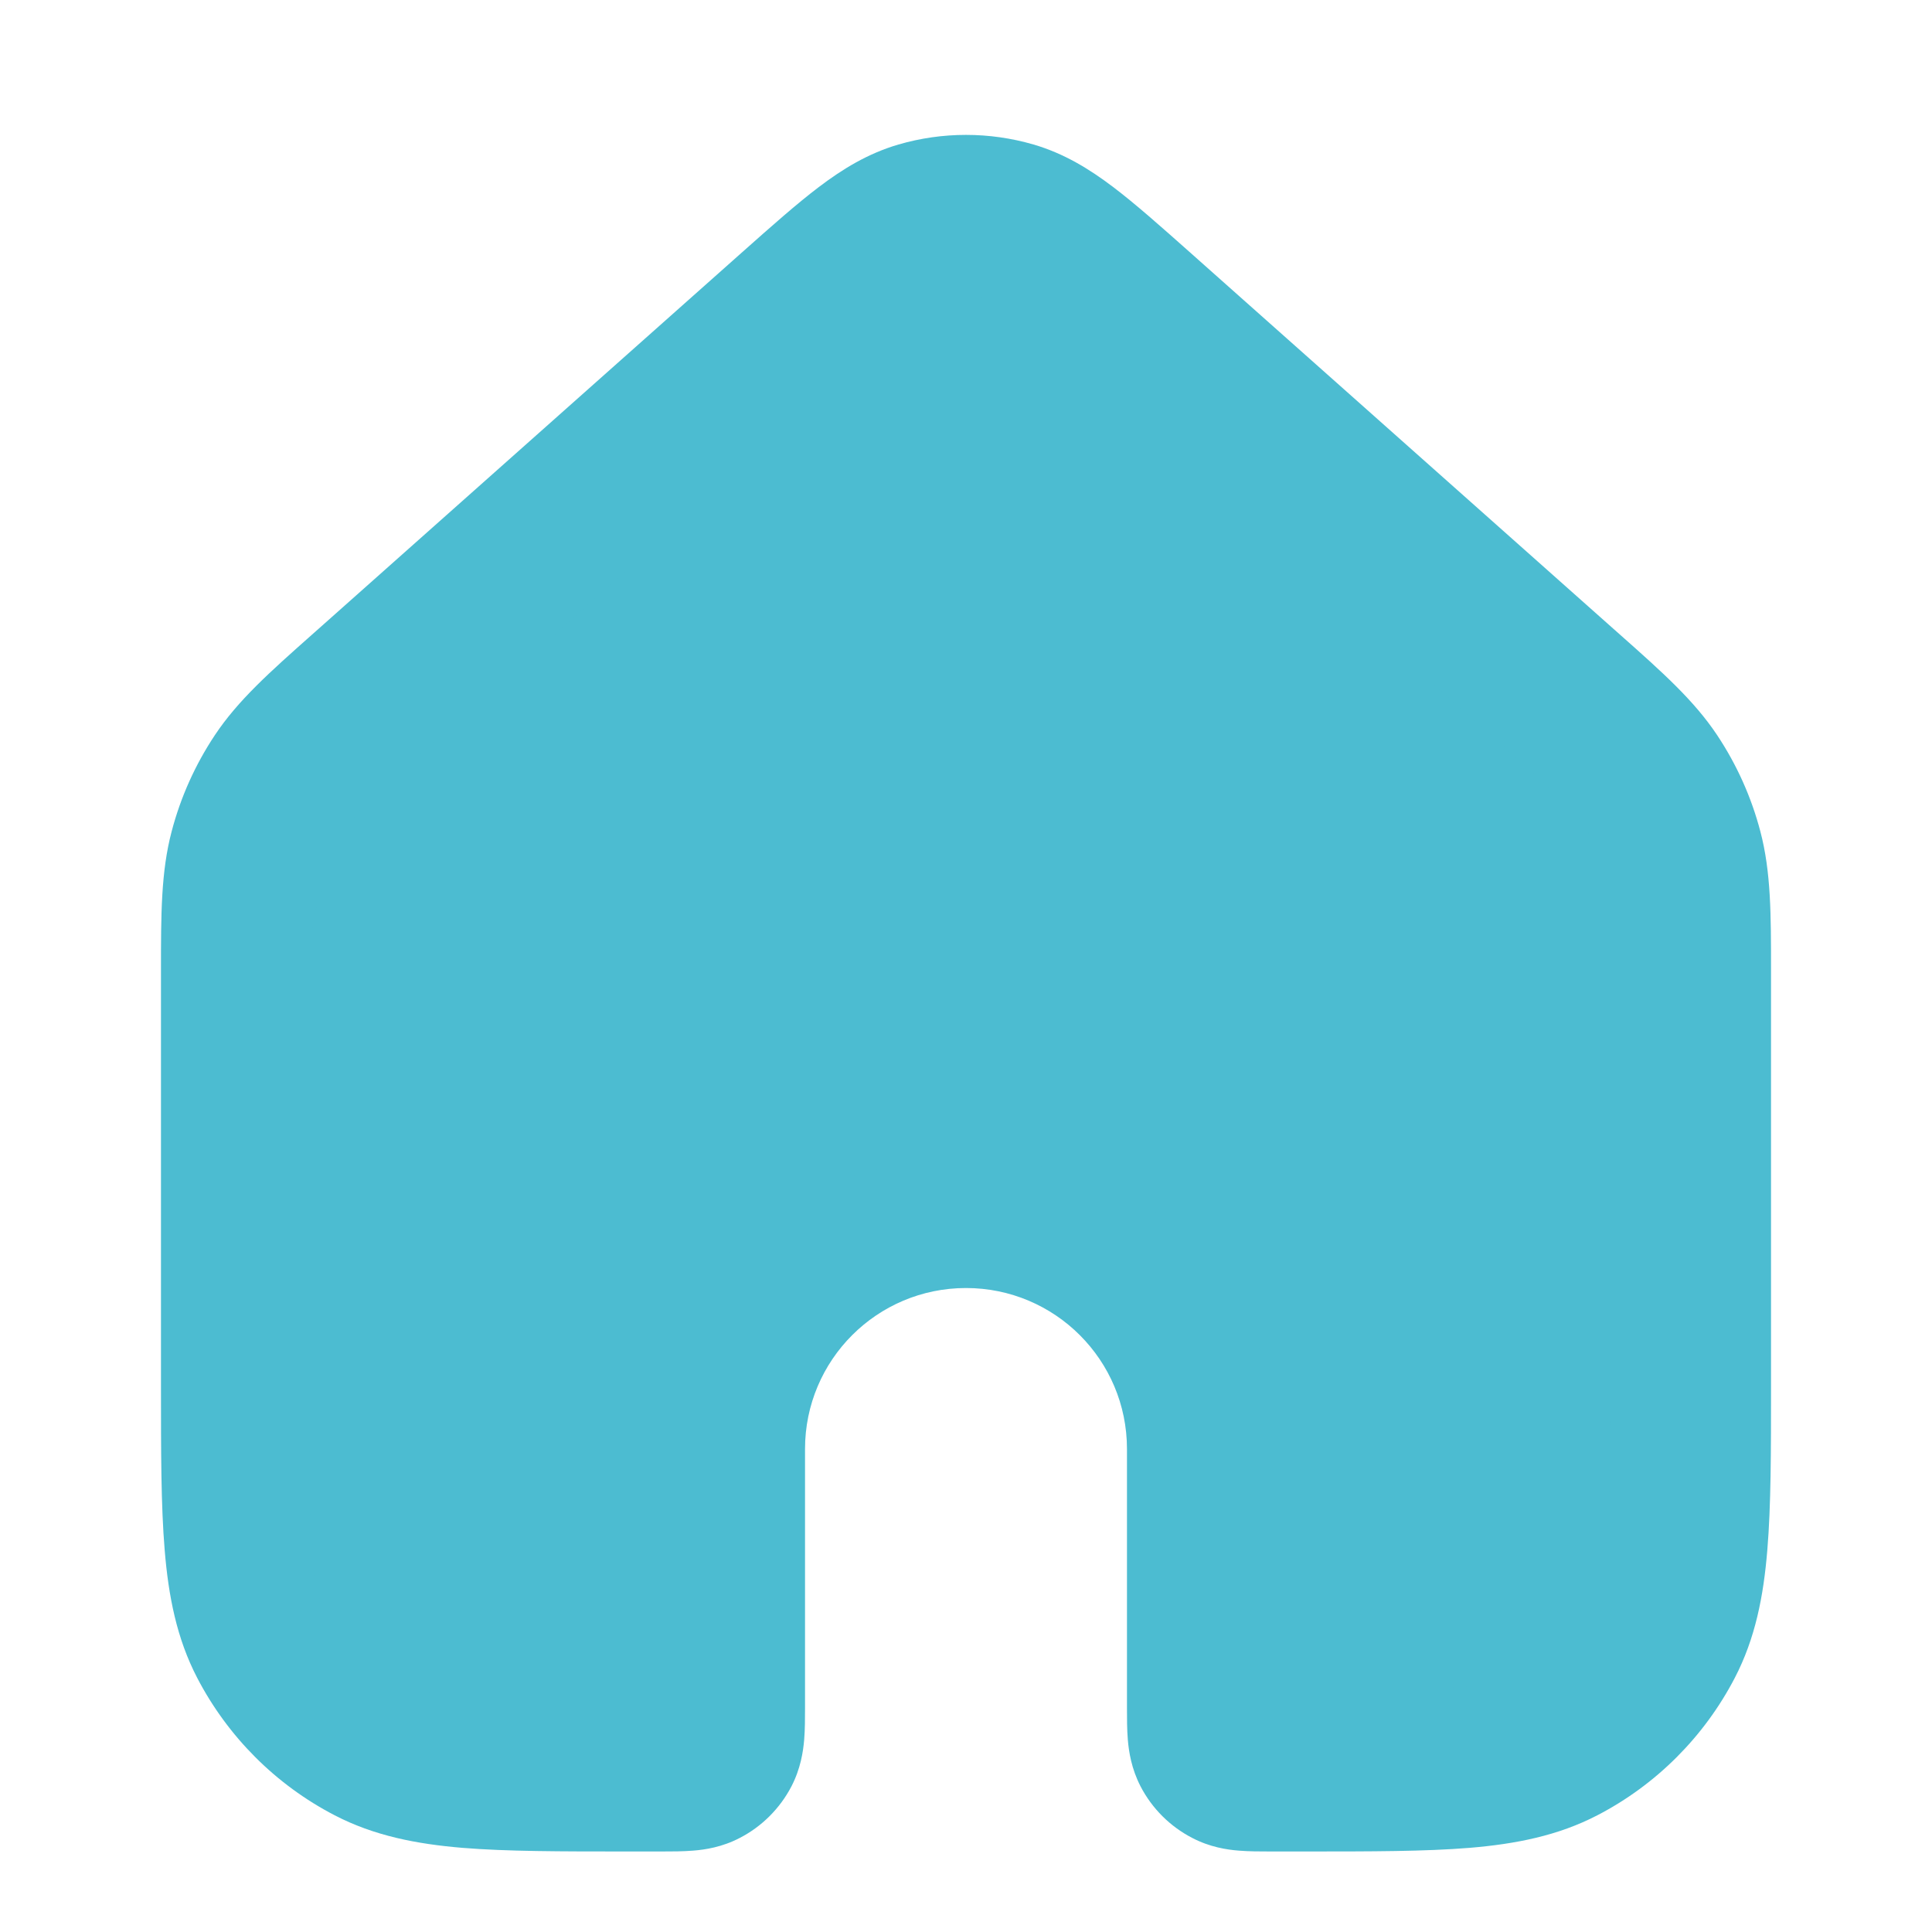 <svg width="24" height="24" viewBox="0 0 25 25" fill="none" xmlns="http://www.w3.org/2000/svg">
    <path d="M3 10.5V21C3 21.178 3.526 22.047 4.5 22.5C5.588 23.006 7.176 23.086 8 23C8.261 22.972 9.5 22.5 9 22.5V22L9.5 18L10.5 16.5L12 16H14L15 17.5L16 23L20 22.5L21.5 21.5L22 11L13 3H12L3 10.5Z" fill="#4CBCD1"/>
    <path d="M3 10.5L2.68 10.116L2.5 10.266V10.5H3ZM12 3V2.5H11.819L11.68 2.616L12 3ZM13 3L13.332 2.626L13.19 2.5H13V3ZM22 11L22.499 11.024L22.511 10.785L22.332 10.626L22 11ZM21.5 21.5L21.777 21.916L21.987 21.776L21.999 21.524L21.5 21.5ZM20 22.5L20.062 22.996L20.179 22.982L20.277 22.916L20 22.5ZM16 23L15.508 23.089L15.593 23.555L16.062 23.496L16 23ZM15 17.5L15.492 17.411L15.473 17.309L15.416 17.223L15 17.5ZM14 16L14.416 15.723L14.268 15.5H14V16ZM10.5 16.5L10.342 16.026L10.179 16.08L10.084 16.223L10.5 16.5ZM9.5 18L9.084 17.723L9.018 17.821L9.004 17.938L9.5 18ZM9 22L8.504 21.938L8.5 21.969V22H9ZM9 22.5H8.5C8.5 22.776 8.724 23 9 23V22.5ZM8 23L8.052 23.497L8.053 23.497L8 23ZM12 16V15.5H11.919L11.842 15.526L12 16ZM4.5 22.5L4.289 22.953H4.289L4.5 22.5ZM3.5 21V10.5H2.5V21H3.5ZM3.32 10.884L12.32 3.384L11.68 2.616L2.68 10.116L3.32 10.884ZM12 3.5H13V2.5H12V3.5ZM12.668 3.374L21.668 11.374L22.332 10.626L13.332 2.626L12.668 3.374ZM21.501 10.976L21.001 21.476L21.999 21.524L22.499 11.024L21.501 10.976ZM21.223 21.084L19.723 22.084L20.277 22.916L21.777 21.916L21.223 21.084ZM19.938 22.004L15.938 22.504L16.062 23.496L20.062 22.996L19.938 22.004ZM16.492 22.911L15.492 17.411L14.508 17.589L15.508 23.089L16.492 22.911ZM15.416 17.223L14.416 15.723L13.584 16.277L14.584 17.777L15.416 17.223ZM10.084 16.223L9.084 17.723L9.916 18.277L10.916 16.777L10.084 16.223ZM9.004 17.938L8.504 21.938L9.496 22.062L9.996 18.062L9.004 17.938ZM8.5 22V22.5H9.5V22H8.5ZM9 23C9.016 23 9.006 23.001 8.981 22.997C8.975 22.995 8.866 22.978 8.764 22.88C8.703 22.821 8.646 22.734 8.625 22.621C8.606 22.512 8.627 22.421 8.65 22.361C8.69 22.259 8.753 22.206 8.758 22.201C8.78 22.182 8.783 22.185 8.737 22.21C8.7 22.229 8.649 22.254 8.586 22.281C8.461 22.335 8.312 22.391 8.179 22.436C8.113 22.458 8.054 22.475 8.008 22.488C7.956 22.502 7.939 22.504 7.947 22.503L8.053 23.497C8.179 23.484 8.354 23.431 8.494 23.385C8.651 23.332 8.829 23.265 8.984 23.198C9.062 23.165 9.139 23.128 9.207 23.092C9.267 23.06 9.353 23.011 9.425 22.947C9.454 22.921 9.534 22.846 9.581 22.726C9.608 22.658 9.63 22.558 9.609 22.442C9.587 22.321 9.526 22.226 9.458 22.16C9.343 22.049 9.21 22.022 9.167 22.014C9.106 22.002 9.047 22 9 22V23ZM14 15.5H12V16.5H14V15.5ZM11.842 15.526L10.342 16.026L10.658 16.974L12.158 16.474L11.842 15.526ZM7.948 22.503C7.175 22.583 5.688 22.501 4.711 22.047L4.289 22.953C5.489 23.511 7.178 23.588 8.052 23.497L7.948 22.503ZM4.711 22.047C4.302 21.856 3.982 21.576 3.765 21.322C3.657 21.196 3.579 21.082 3.532 20.999C3.508 20.957 3.496 20.929 3.49 20.915C3.479 20.887 3.5 20.926 3.5 21H2.5C2.5 21.119 2.537 21.223 2.559 21.279C2.586 21.349 2.622 21.421 2.663 21.493C2.745 21.637 2.86 21.802 3.005 21.972C3.294 22.311 3.724 22.691 4.289 22.953L4.711 22.047Z" fill="#4CBCD1"/>
    <path fill-rule="evenodd" clip-rule="evenodd" d="M12.791 3.871C12.601 3.815 12.399 3.815 12.209 3.871C12.154 3.887 12.058 3.926 11.853 4.081C11.638 4.244 11.374 4.478 10.964 4.843L5.506 9.694C4.837 10.289 4.647 10.468 4.515 10.667C4.388 10.857 4.294 11.068 4.235 11.29C4.175 11.52 4 11.781 4 12.676V17.5C4 18.407 3.995 19.41 4.034 19.886C4.073 20.35 4.081 20.587 4.167 20.752C4.364 21.133 4.619 21.443 5 21.64C5.165 21.726 5.536 21.962 6 22C6.476 22.04 7.093 22 8 22H8.5V18.75C8.5 16.449 10.199 15 12.5 15C14.801 15 16.5 16.449 16.5 18.75V21.875H16.844C17.751 21.875 18.368 21.874 18.844 21.835C19.308 21.796 19.545 21.726 19.71 21.64C20.091 21.443 20.401 21.133 20.599 20.752C20.685 20.587 20.754 20.35 20.793 19.886C20.832 19.41 20.833 18.793 20.833 17.885V12.676C20.833 11.781 20.825 11.52 20.765 11.29C20.706 11.068 20.612 10.857 20.485 10.667C20.353 10.468 20.163 10.289 19.494 9.694L14.036 4.843C13.626 4.478 13.362 4.244 13.147 4.081C12.942 3.926 12.846 3.887 12.791 3.871ZM11.626 1.87C12.197 1.704 12.803 1.704 13.374 1.87C13.77 1.986 14.098 2.188 14.404 2.42C14.693 2.639 15.018 2.928 15.392 3.26L20.878 8.137C20.908 8.163 20.937 8.189 20.966 8.215C21.509 8.697 21.92 9.062 22.22 9.513C22.474 9.895 22.663 10.316 22.779 10.759C22.917 11.283 22.917 11.832 22.917 12.559C22.917 12.598 22.917 12.636 22.917 12.676V17.929C22.917 18.782 22.917 19.485 22.869 20.058C22.82 20.654 22.714 21.2 22.448 21.712C22.052 22.473 21.432 23.094 20.671 23.489C20.159 23.755 19.612 23.861 19.017 23.911C18.444 23.958 17.74 23.958 16.887 23.958H16.464C16.456 23.958 16.447 23.958 16.439 23.958C16.313 23.958 16.162 23.958 16.029 23.947C15.876 23.935 15.655 23.902 15.426 23.782C15.14 23.634 14.907 23.401 14.759 23.116C14.64 22.886 14.607 22.666 14.594 22.512C14.583 22.38 14.583 22.229 14.583 22.103L14.583 18.75C14.583 17.599 13.651 16.667 12.5 16.667C11.349 16.667 10.417 17.599 10.417 18.75L10.417 22.103C10.417 22.229 10.417 22.38 10.406 22.512C10.393 22.666 10.36 22.886 10.241 23.116C10.092 23.401 9.86 23.634 9.574 23.782C9.345 23.902 9.124 23.935 8.97 23.947C8.838 23.958 8.687 23.958 8.561 23.958C8.553 23.958 8.544 23.958 8.536 23.958H8.113C7.26 23.958 6.556 23.958 5.983 23.911C5.388 23.861 4.841 23.755 4.329 23.489C3.568 23.094 2.948 22.473 2.552 21.712C2.286 21.2 2.18 20.654 2.131 20.058C2.083 19.485 2.083 18.782 2.083 17.929V12.676C2.083 12.636 2.083 12.598 2.083 12.559C2.083 11.832 2.083 11.283 2.221 10.759C2.337 10.316 2.526 9.895 2.78 9.513C3.08 9.062 3.491 8.697 4.034 8.215C4.063 8.189 4.092 8.163 4.122 8.137L9.608 3.26C9.982 2.928 10.307 2.639 10.596 2.42C10.902 2.188 11.23 1.986 11.626 1.87Z" fill="#4CBCD1"/>
</svg>
